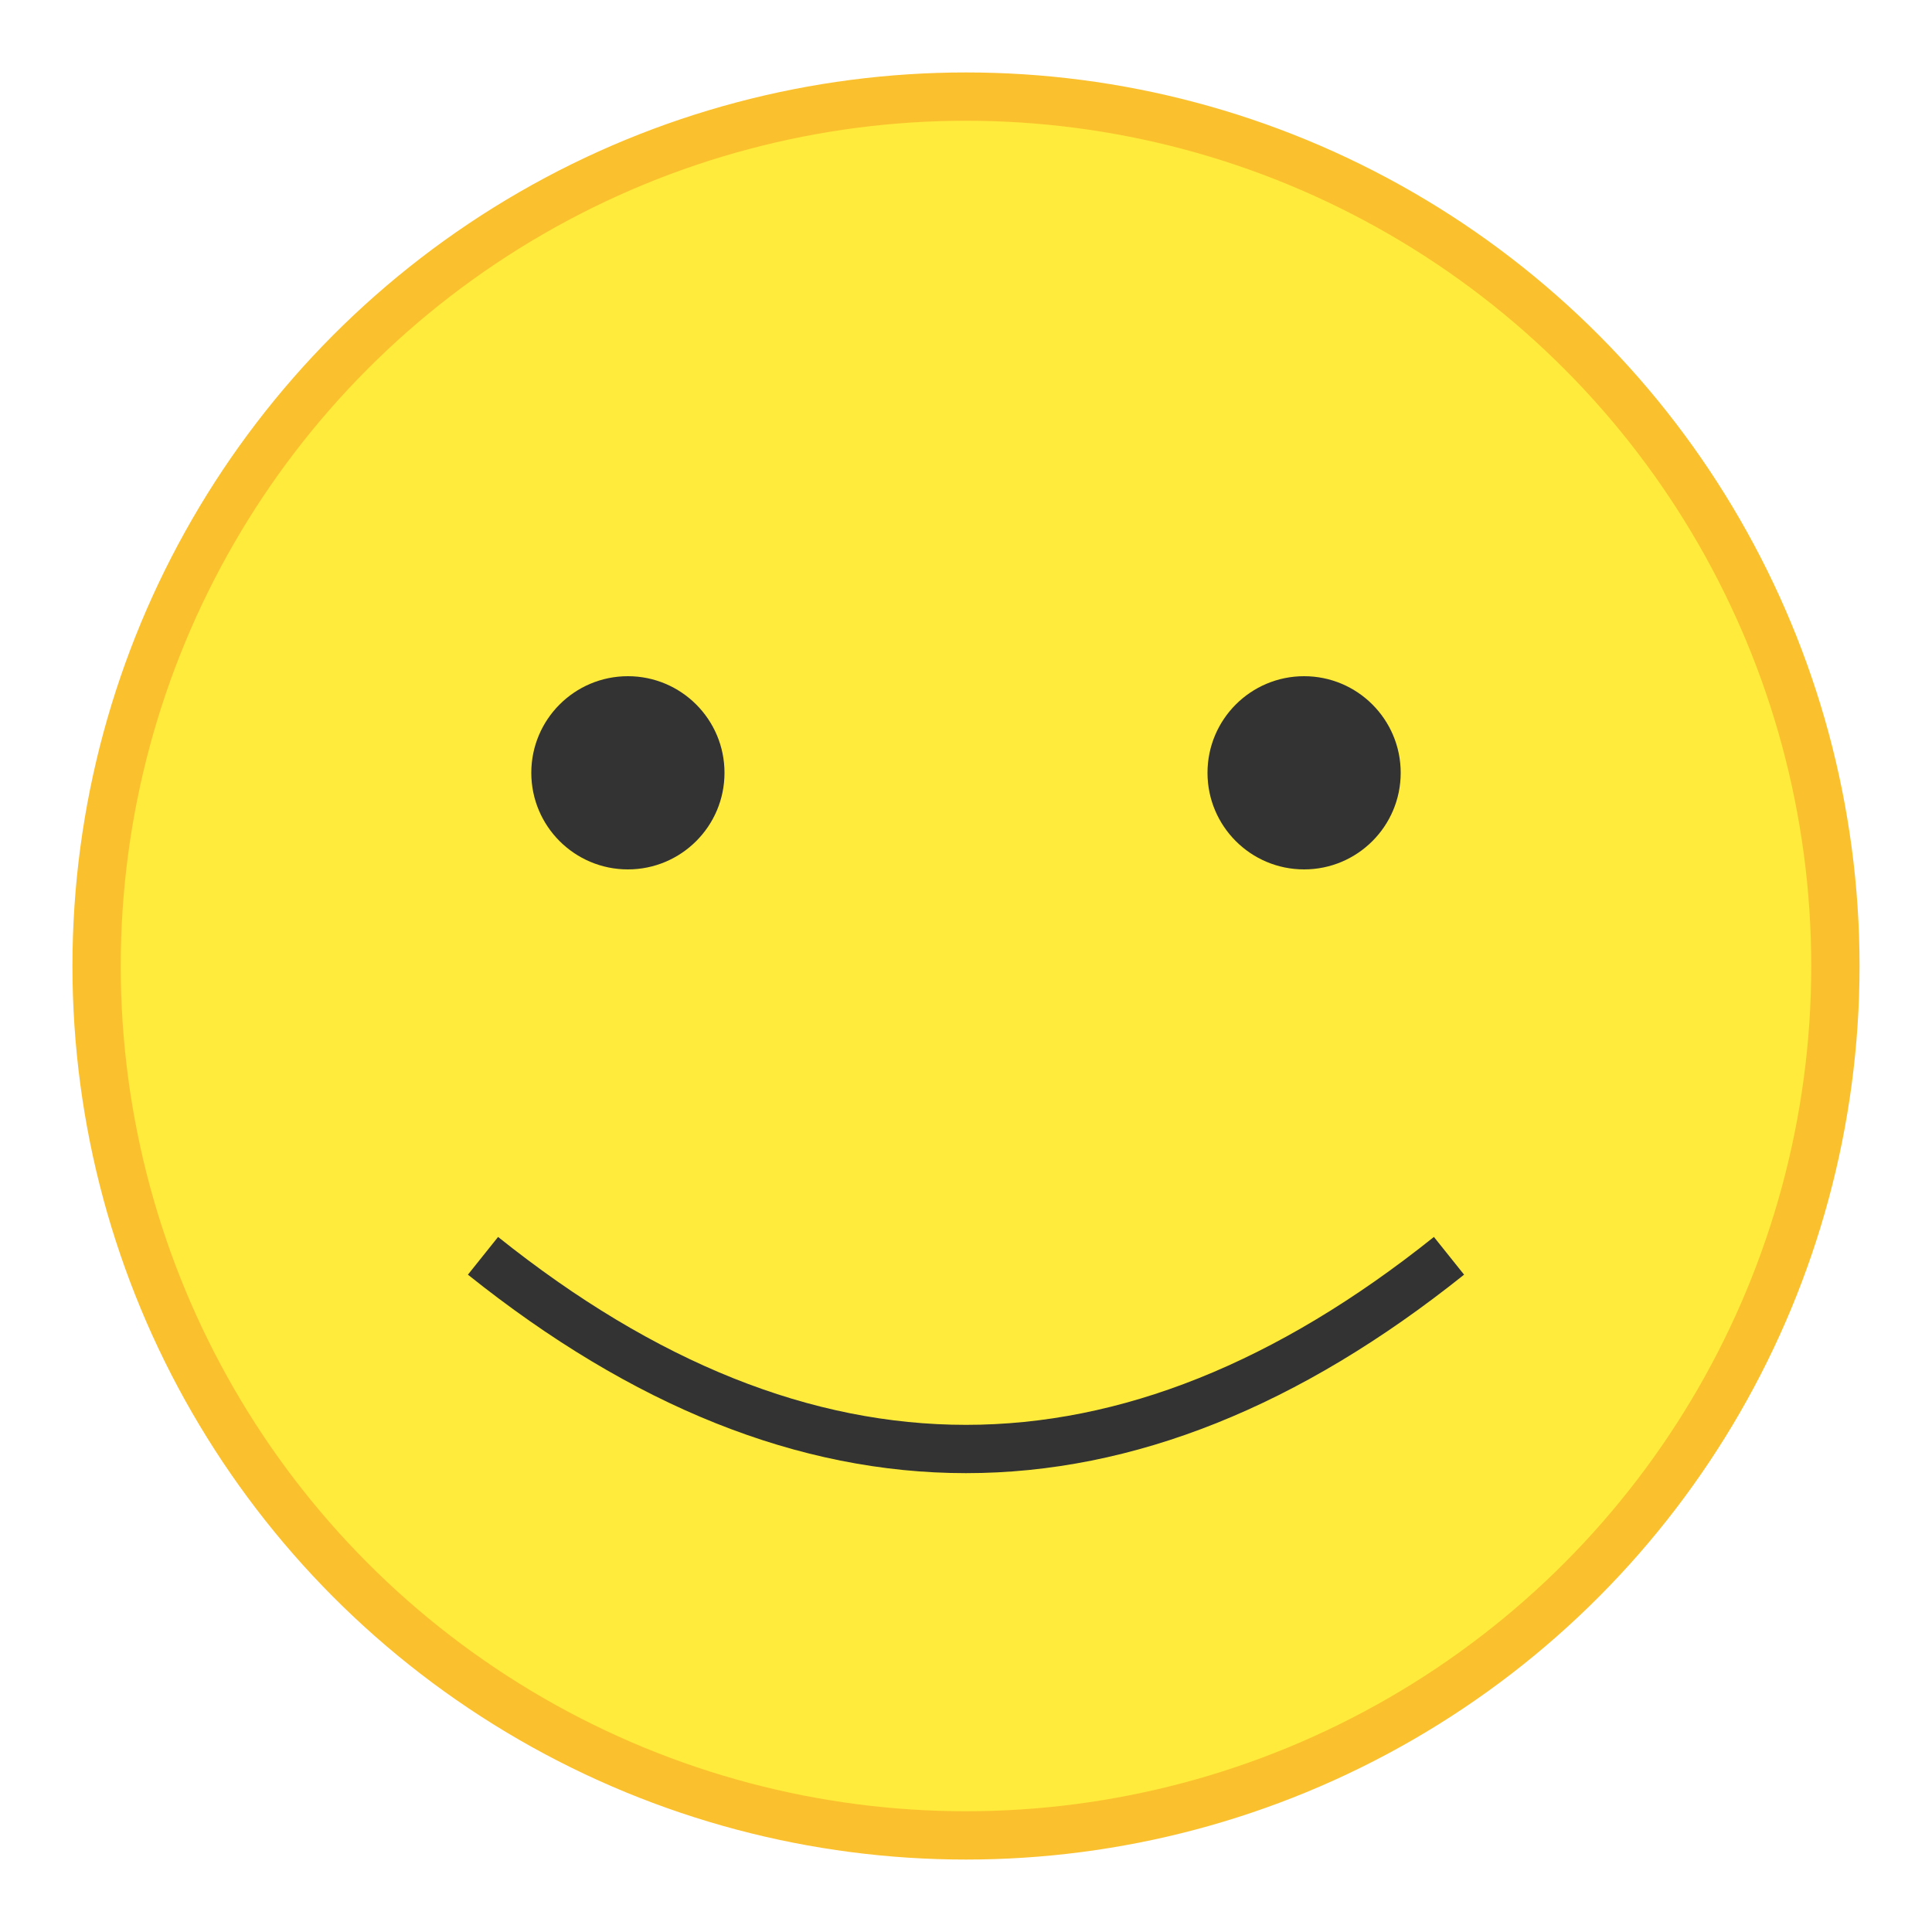 <svg xmlns="http://www.w3.org/2000/svg" viewBox="0 0 200 200" width="200" height="200">
  <!-- Face Circle -->
  <circle cx="100" cy="100" r="90" fill="#FFEB3B" stroke="#FBC02D" stroke-width="5"/>

  <!-- Left Eye -->
  <circle cx="65" cy="80" r="10" fill="#333"/>

  <!-- Right Eye -->
  <circle cx="135" cy="80" r="10" fill="#333"/>

  <!-- Mouth (Happy) -->
  <path d="M 50 130 Q 100 170 150 130" stroke="#333" stroke-width="5" fill="transparent" />
</svg>
